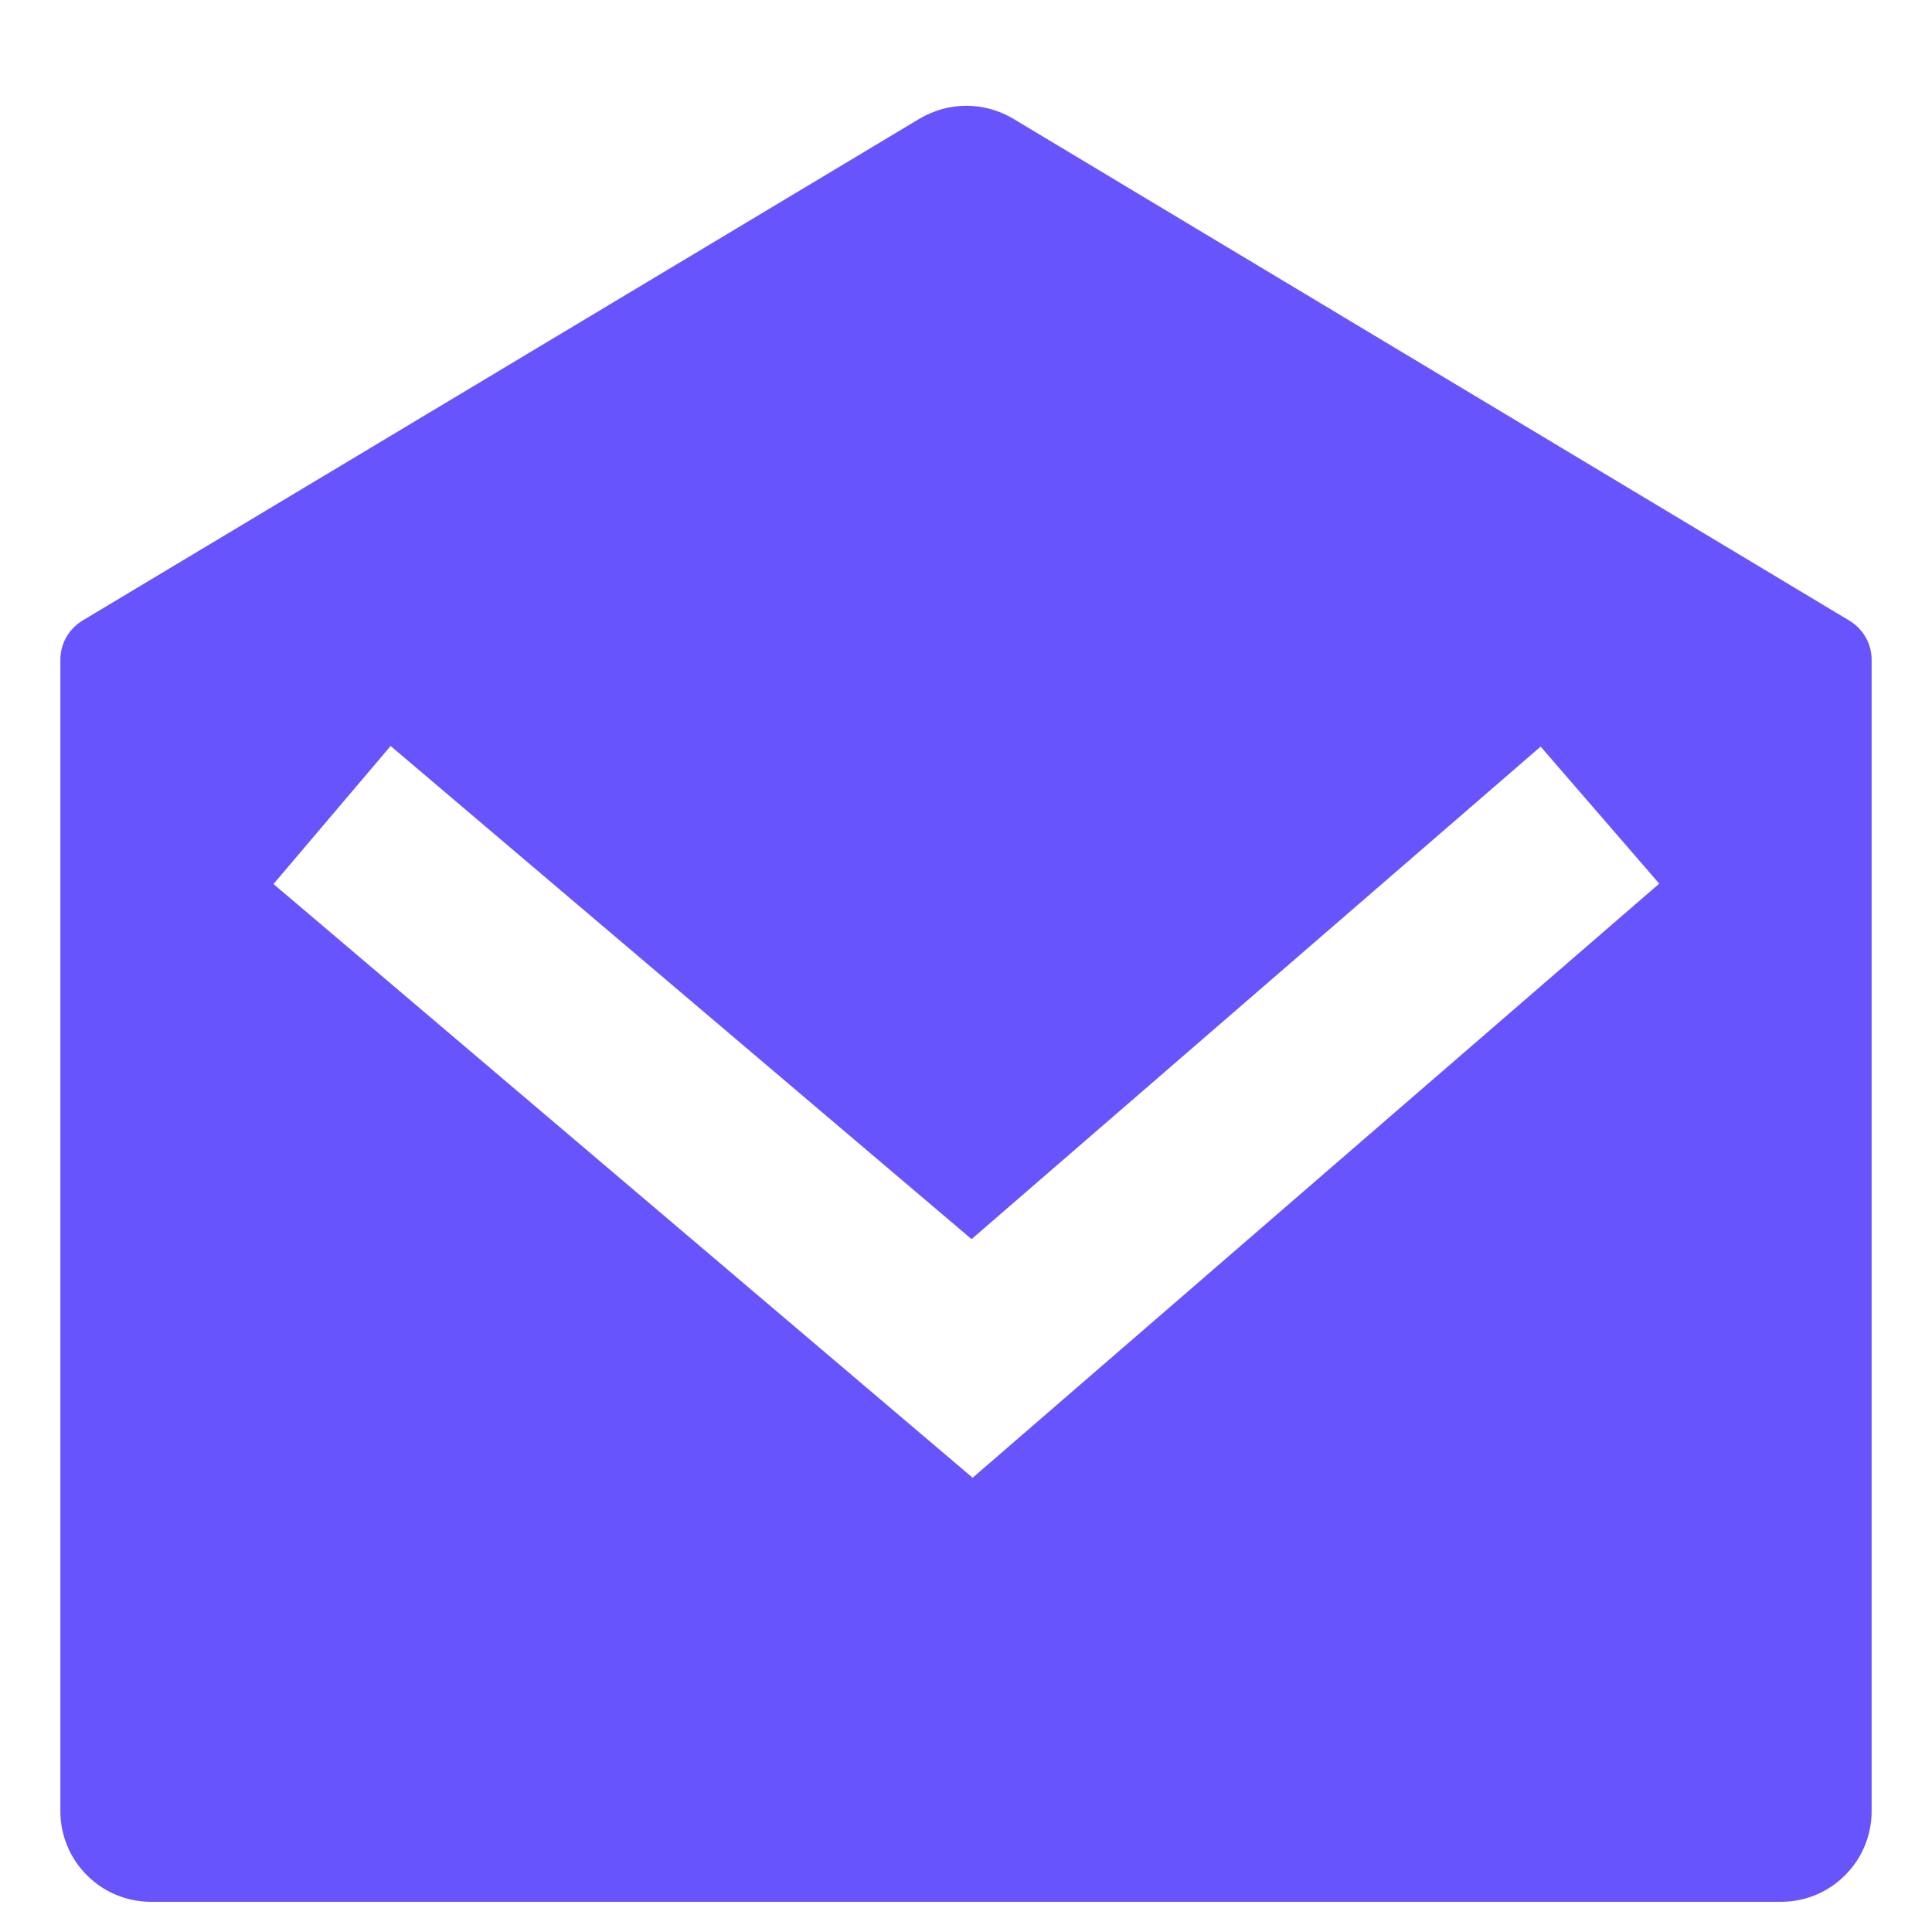 <svg width="16" height="16" viewBox="0 0 16 16" fill="none" xmlns="http://www.w3.org/2000/svg">
<path d="M0.682 5.14L7.617 0.982C7.734 0.913 7.867 0.876 8.003 0.876C8.139 0.876 8.273 0.913 8.389 0.982L15.318 5.141C15.373 5.175 15.419 5.222 15.451 5.278C15.483 5.334 15.5 5.398 15.5 5.463V15C15.5 15.199 15.421 15.39 15.28 15.53C15.14 15.671 14.949 15.75 14.75 15.75H1.25C1.051 15.75 0.86 15.671 0.72 15.53C0.579 15.39 0.5 15.199 0.5 15V5.462C0.5 5.397 0.517 5.334 0.549 5.277C0.581 5.221 0.627 5.174 0.682 5.14ZM12.759 6.183L8.046 10.262L3.235 6.178L2.265 7.321L8.055 12.238L13.741 7.318L12.759 6.183Z" fill="#6854FC"/>
</svg>
